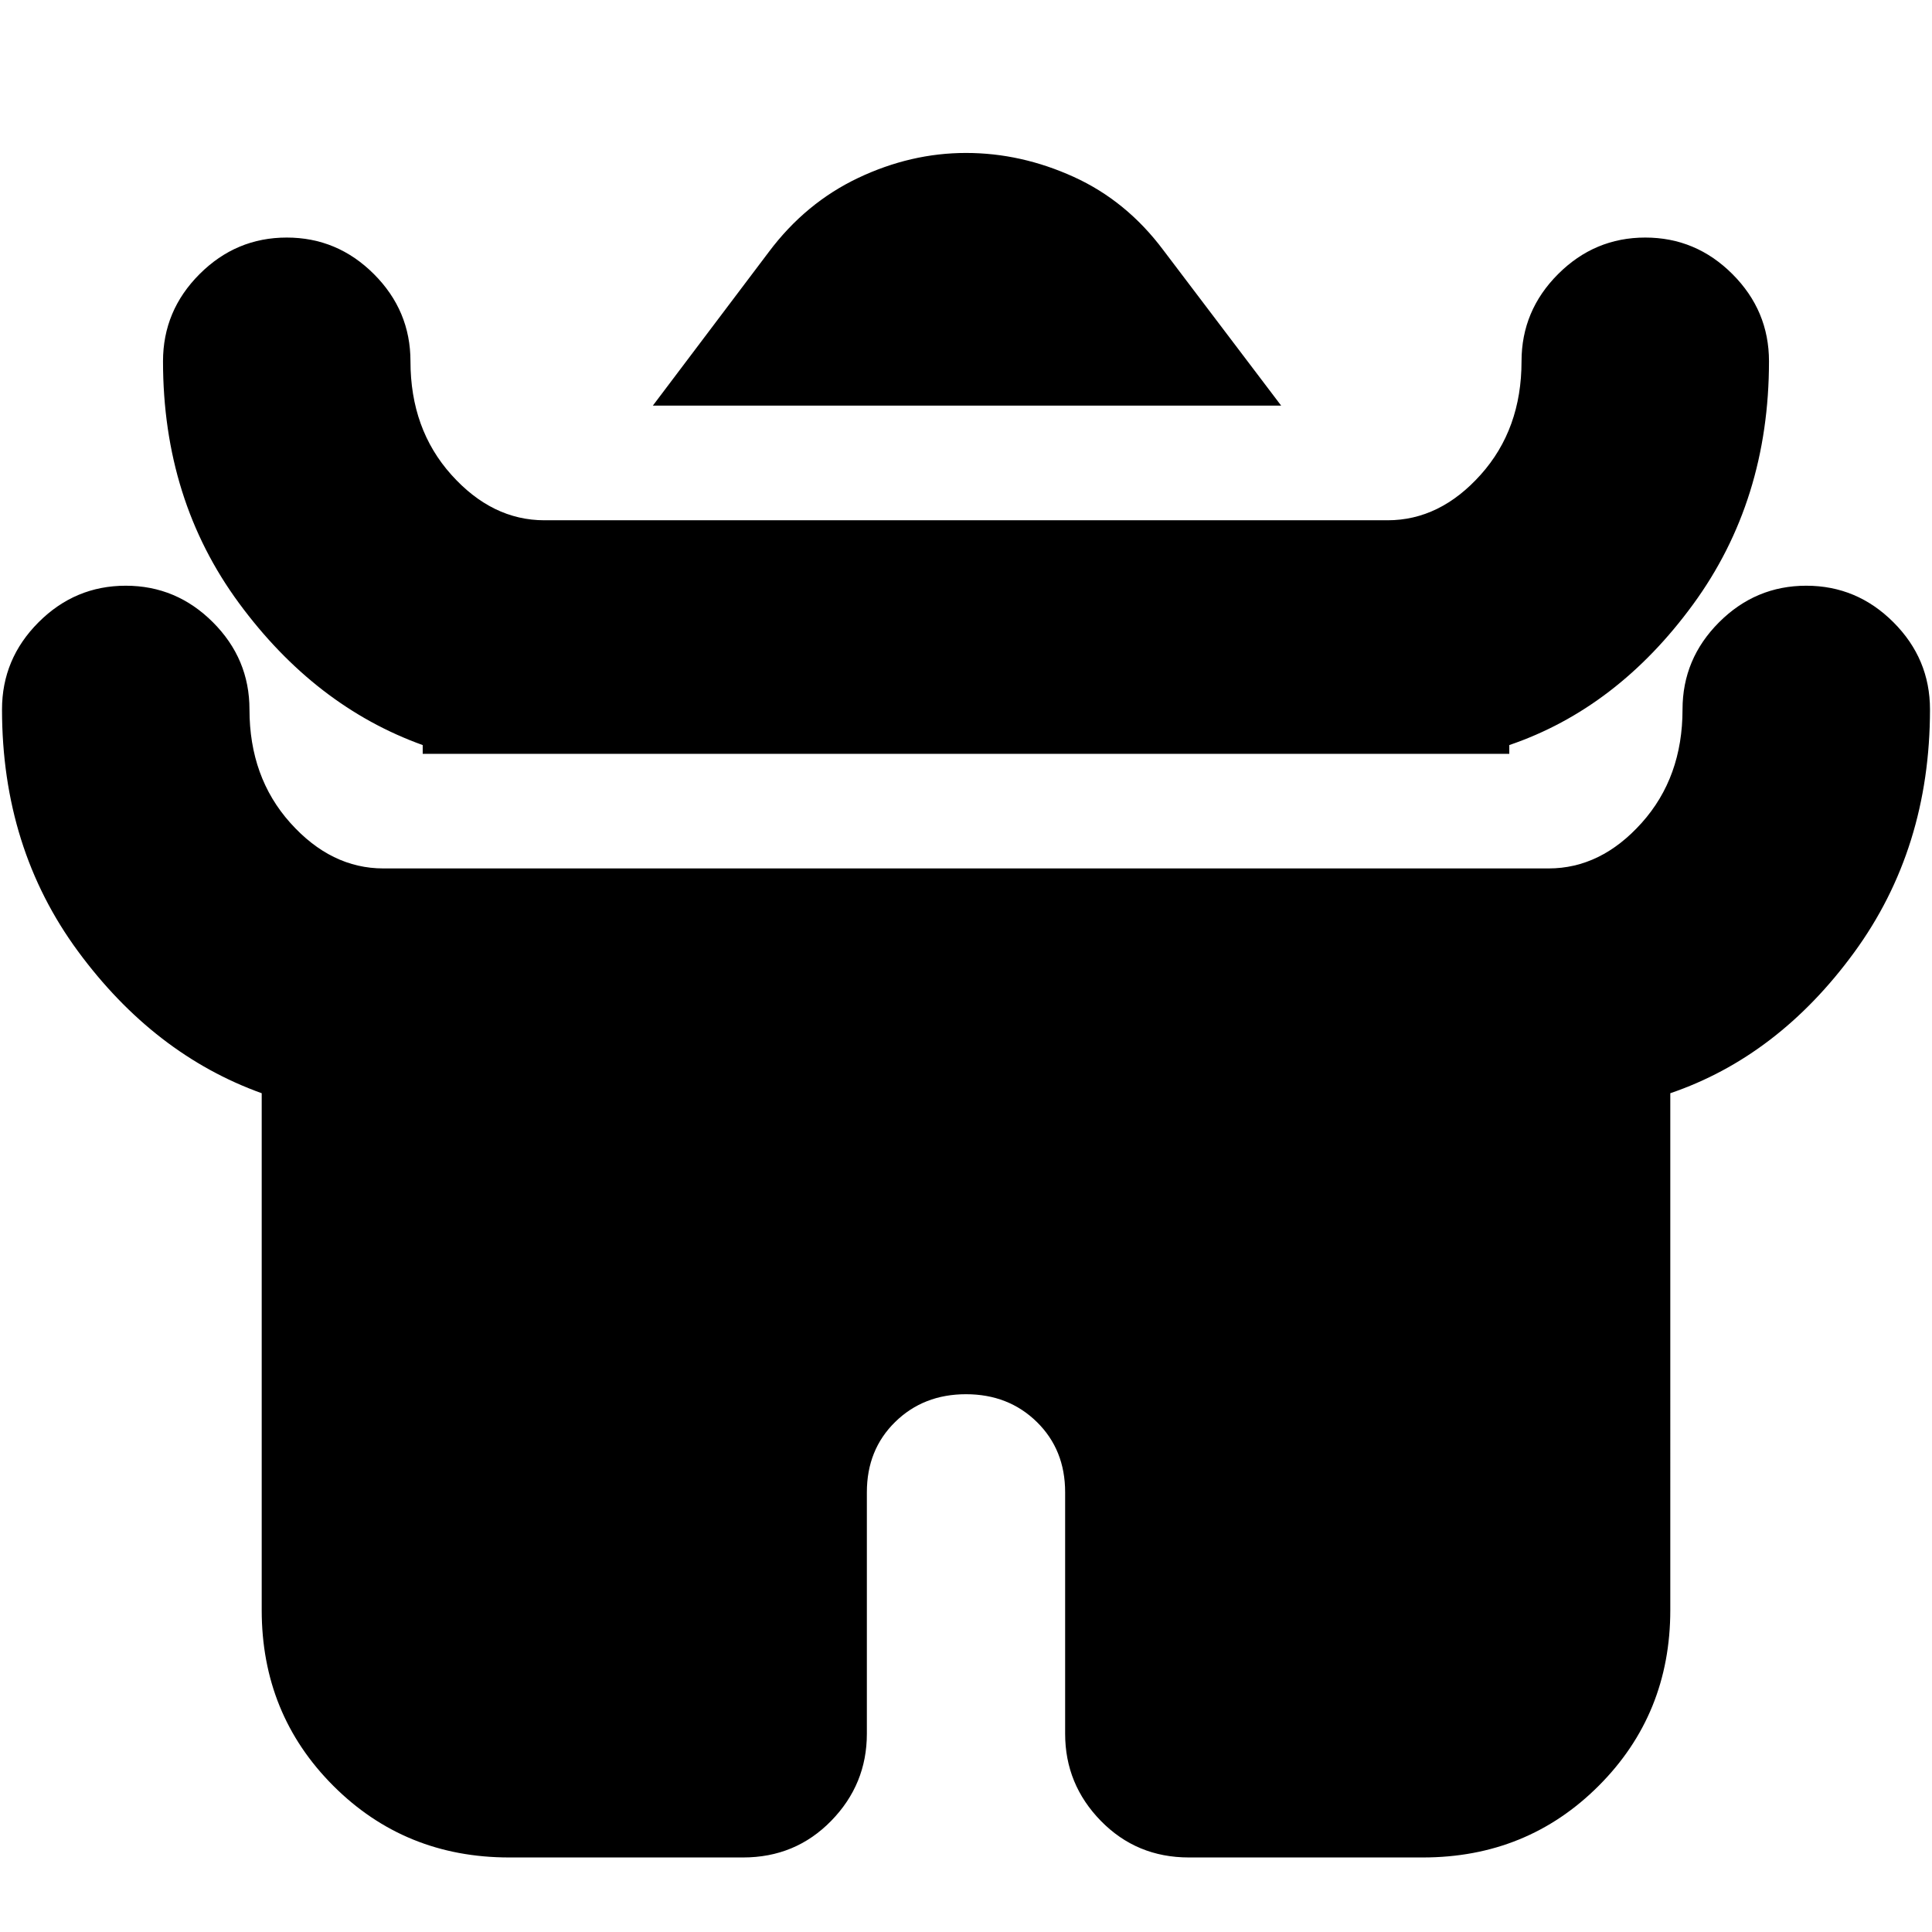 <svg xmlns="http://www.w3.org/2000/svg" height="24" viewBox="0 -960 960 960" width="24"><path d="M324.39-758.44 382-834.78q18.26-24.39 44.43-36.81Q452.61-884 480-884t53.57 11.91q26.17 11.92 44.43 36.31l58.61 77.34H324.39ZM210.04-585.43v-4.35q-53.56-19.26-91.3-70.55Q81-711.62 81-780.48q0-25.16 18.16-43.32 18.15-18.16 43.32-18.16 25.16 0 43.32 18.16t18.16 43.32q0 33.7 20.28 56.35t46.28 22.65h418.96q26 0 46.28-22.65t20.28-56.35q0-25.16 18.16-43.32t43.32-18.16q25.17 0 43.32 18.16Q879-805.64 879-780.48q0 69.2-37.74 120.82-37.74 51.62-91.3 69.88v4.35H210.04Zm-80 425.43v-256.78q-53.56-19.26-91.3-70.55Q1-538.62 1-607.48q0-25.16 18.16-43.32 18.15-18.16 43.32-18.16 25.16 0 43.32 18.16t18.16 43.32q0 33.7 20.28 56.35t46.28 22.65h578.96q26 0 46.28-22.65t20.28-56.35q0-25.16 18.16-43.32t43.32-18.16q25.17 0 43.32 18.16Q959-632.64 959-607.48q0 69.2-37.74 120.82-37.74 51.62-91.3 69.88V-160q0 51.78-35.59 87.37T707-37.04H590.74q-25.96 0-43.72-18.16-17.76-18.16-17.76-43.32v-120q0-21.13-14.06-34.91-14.07-13.79-35.2-13.79-21.13 0-35.2 13.79-14.06 13.78-14.06 34.91v120q0 25.16-17.76 43.32t-43.72 18.16H253q-51.78 0-87.37-35.59T130.04-160Z"/></svg>